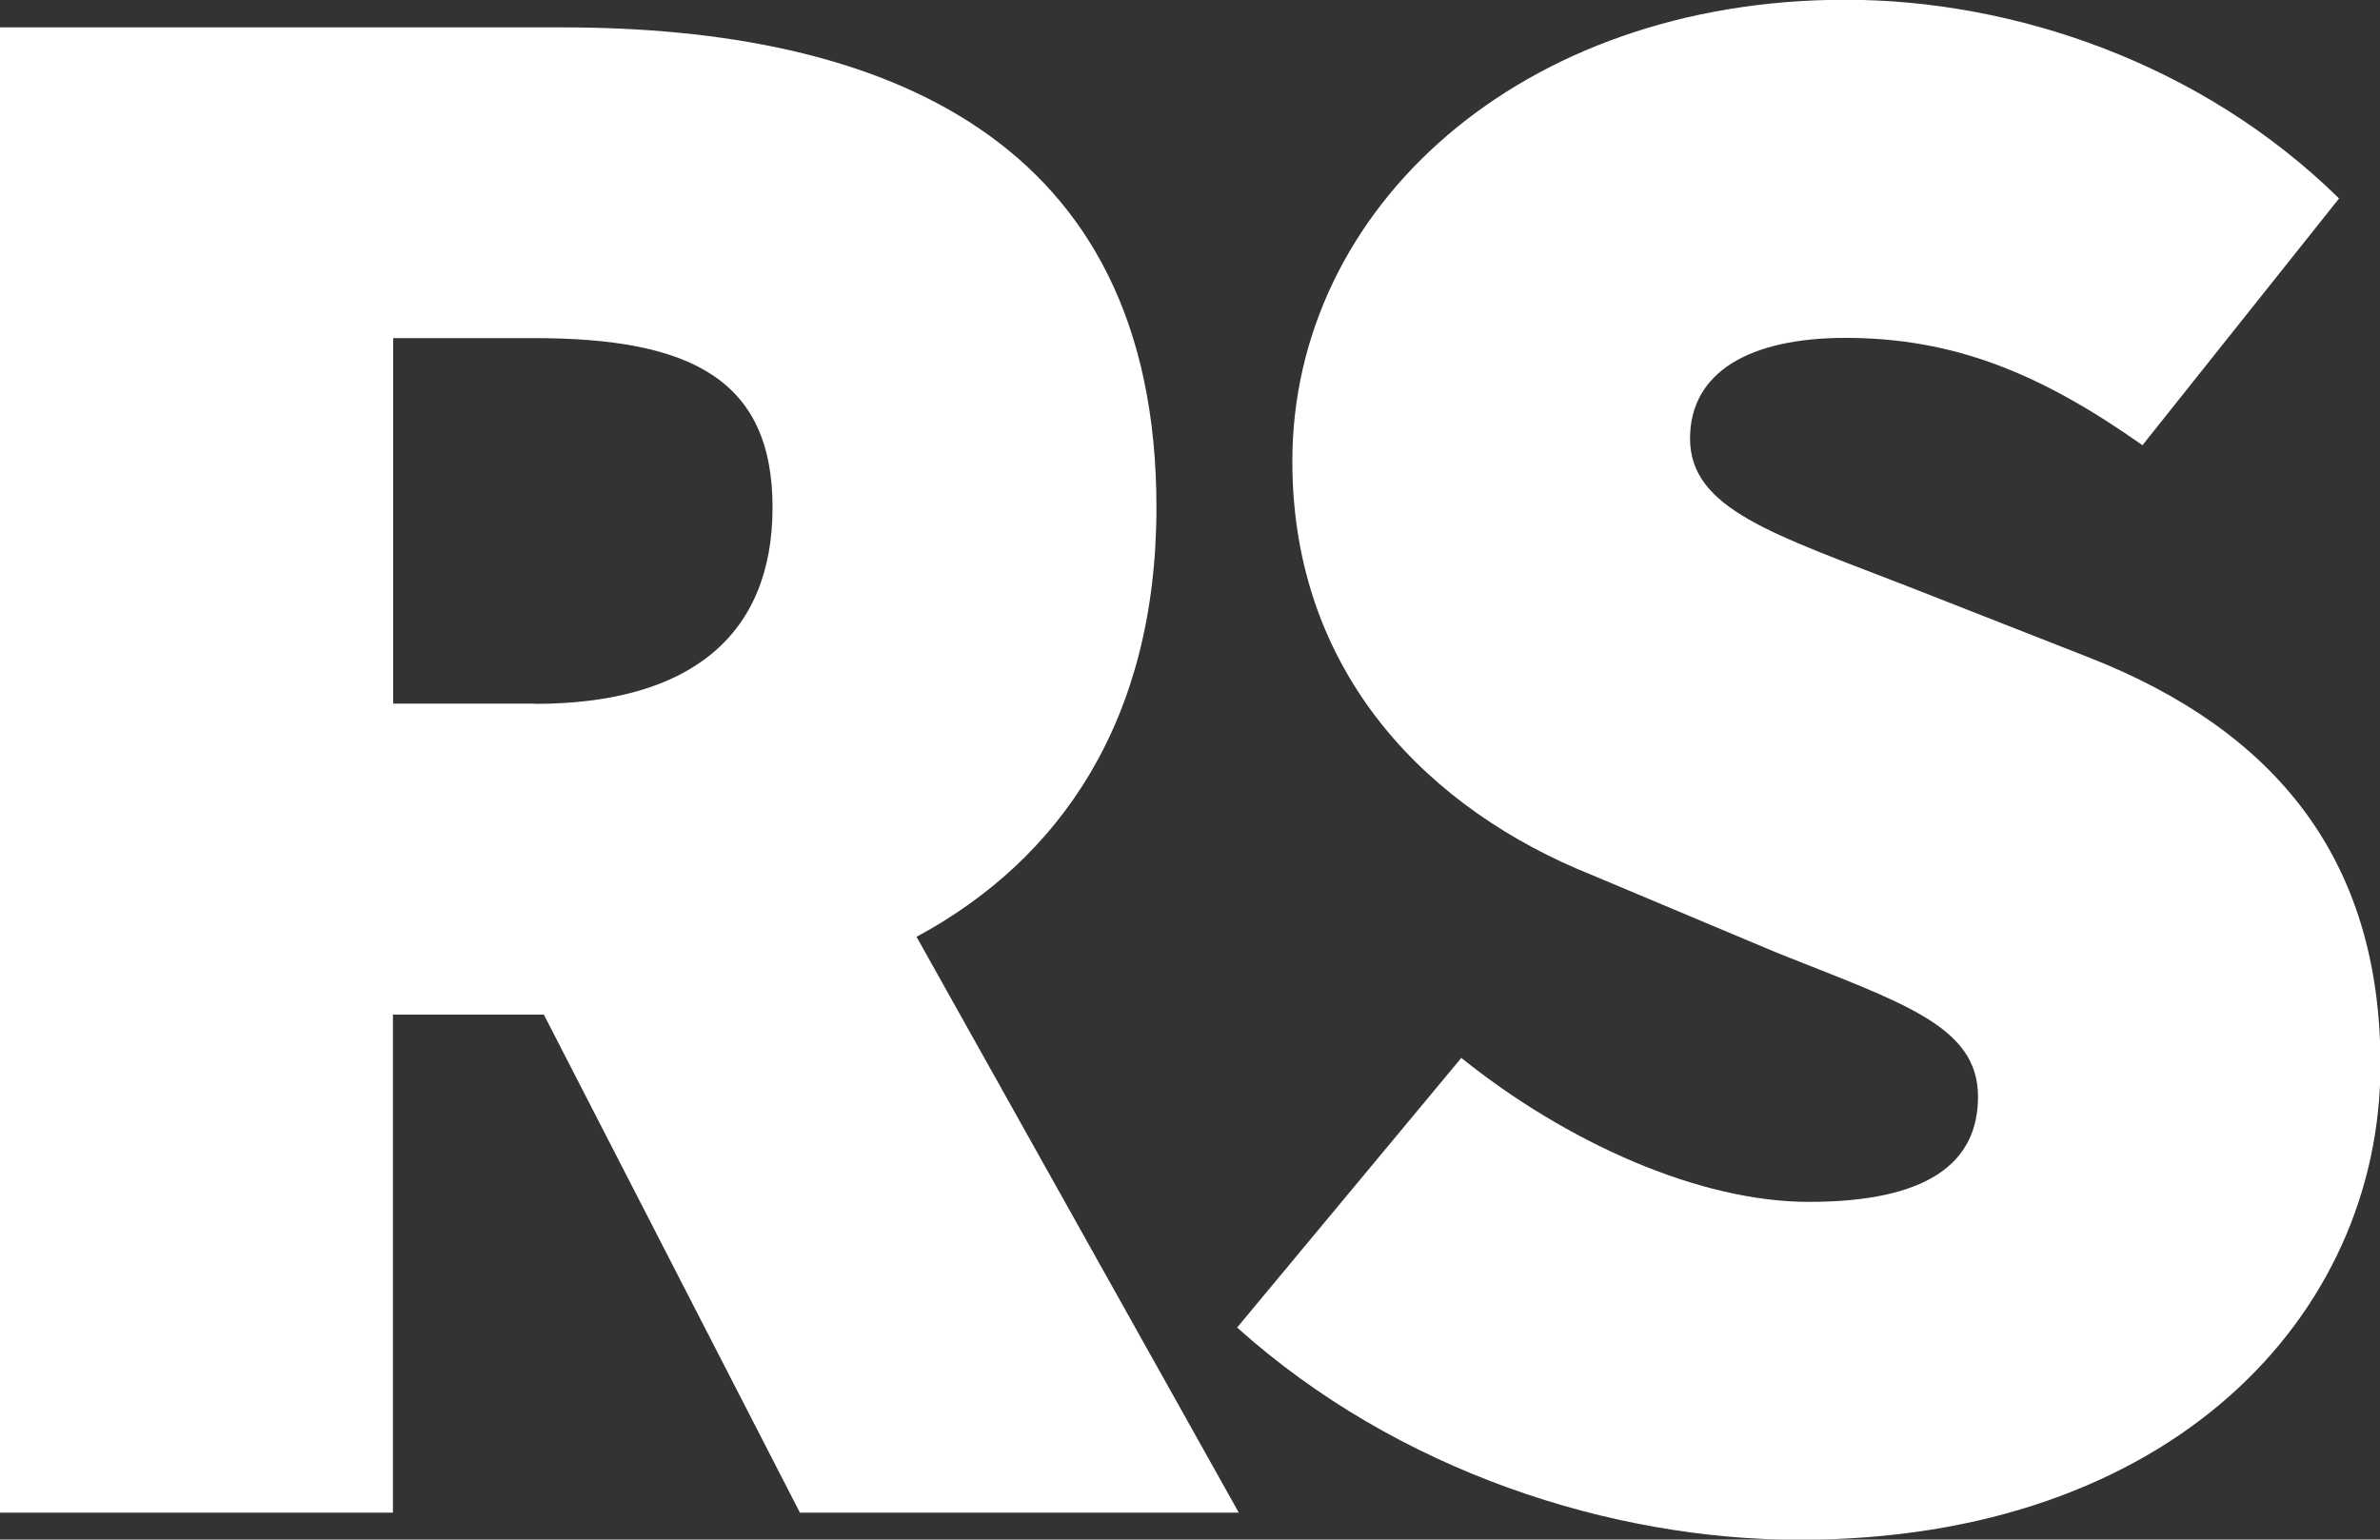 <?xml version="1.0" encoding="utf-8"?>
<!-- Generator: Adobe Illustrator 23.0.6, SVG Export Plug-In . SVG Version: 6.00 Build 0)  -->
<svg version="1.1" id="Layer_1" xmlns="http://www.w3.org/2000/svg" xmlns:xlink="http://www.w3.org/1999/xlink" x="0px" y="0px"
	 viewBox="0 0 1000 647" style="enable-background:new 0 0 1000 647;" xml:space="preserve">
<rect x="0" y="0" width="1000" height="647" fill="#333333" stroke="none"/>
<style type="text/css">
	.st0{fill:#FFFFFF;}
</style>
<path class="st0" d="M0,11.5h236.2c134.4,0,249.7,46.1,249.7,201.7c0,89.3-40.3,147.9-100.8,180.5l135.4,242H336.1L228.5,426.4
	h-63.4v209.3H0V11.5z M224.7,295.8c65.3,0,99.9-28.8,99.9-82.6c0-53.8-34.6-71.1-99.9-71.1h-59.5v153.6H224.7z"/>
<path class="st0" d="M519.8,557.9L614,444.6c44.2,35.5,99.9,60.5,146,60.5c49.9,0,71.1-16.3,71.1-44.2c0-29.8-31.7-39.4-84.5-60.5
	l-77.8-32.7c-67.2-26.9-125.8-83.5-125.8-173.8c0-106.6,96-194,232.4-194c71.1,0,149.8,26.9,207.4,83.5l-82.6,103.7
	c-42.3-29.8-78.7-45.1-124.8-45.1c-40.3,0-65.3,14.4-65.3,42.3c0,29.8,35.5,40.3,92.2,62.4l75.9,29.8c77.8,30.7,122,84.5,122,170.9
	c0,105.6-88.3,199.7-243.9,199.7C677.3,647.2,587.1,618.4,519.8,557.9z"/>
</svg>
